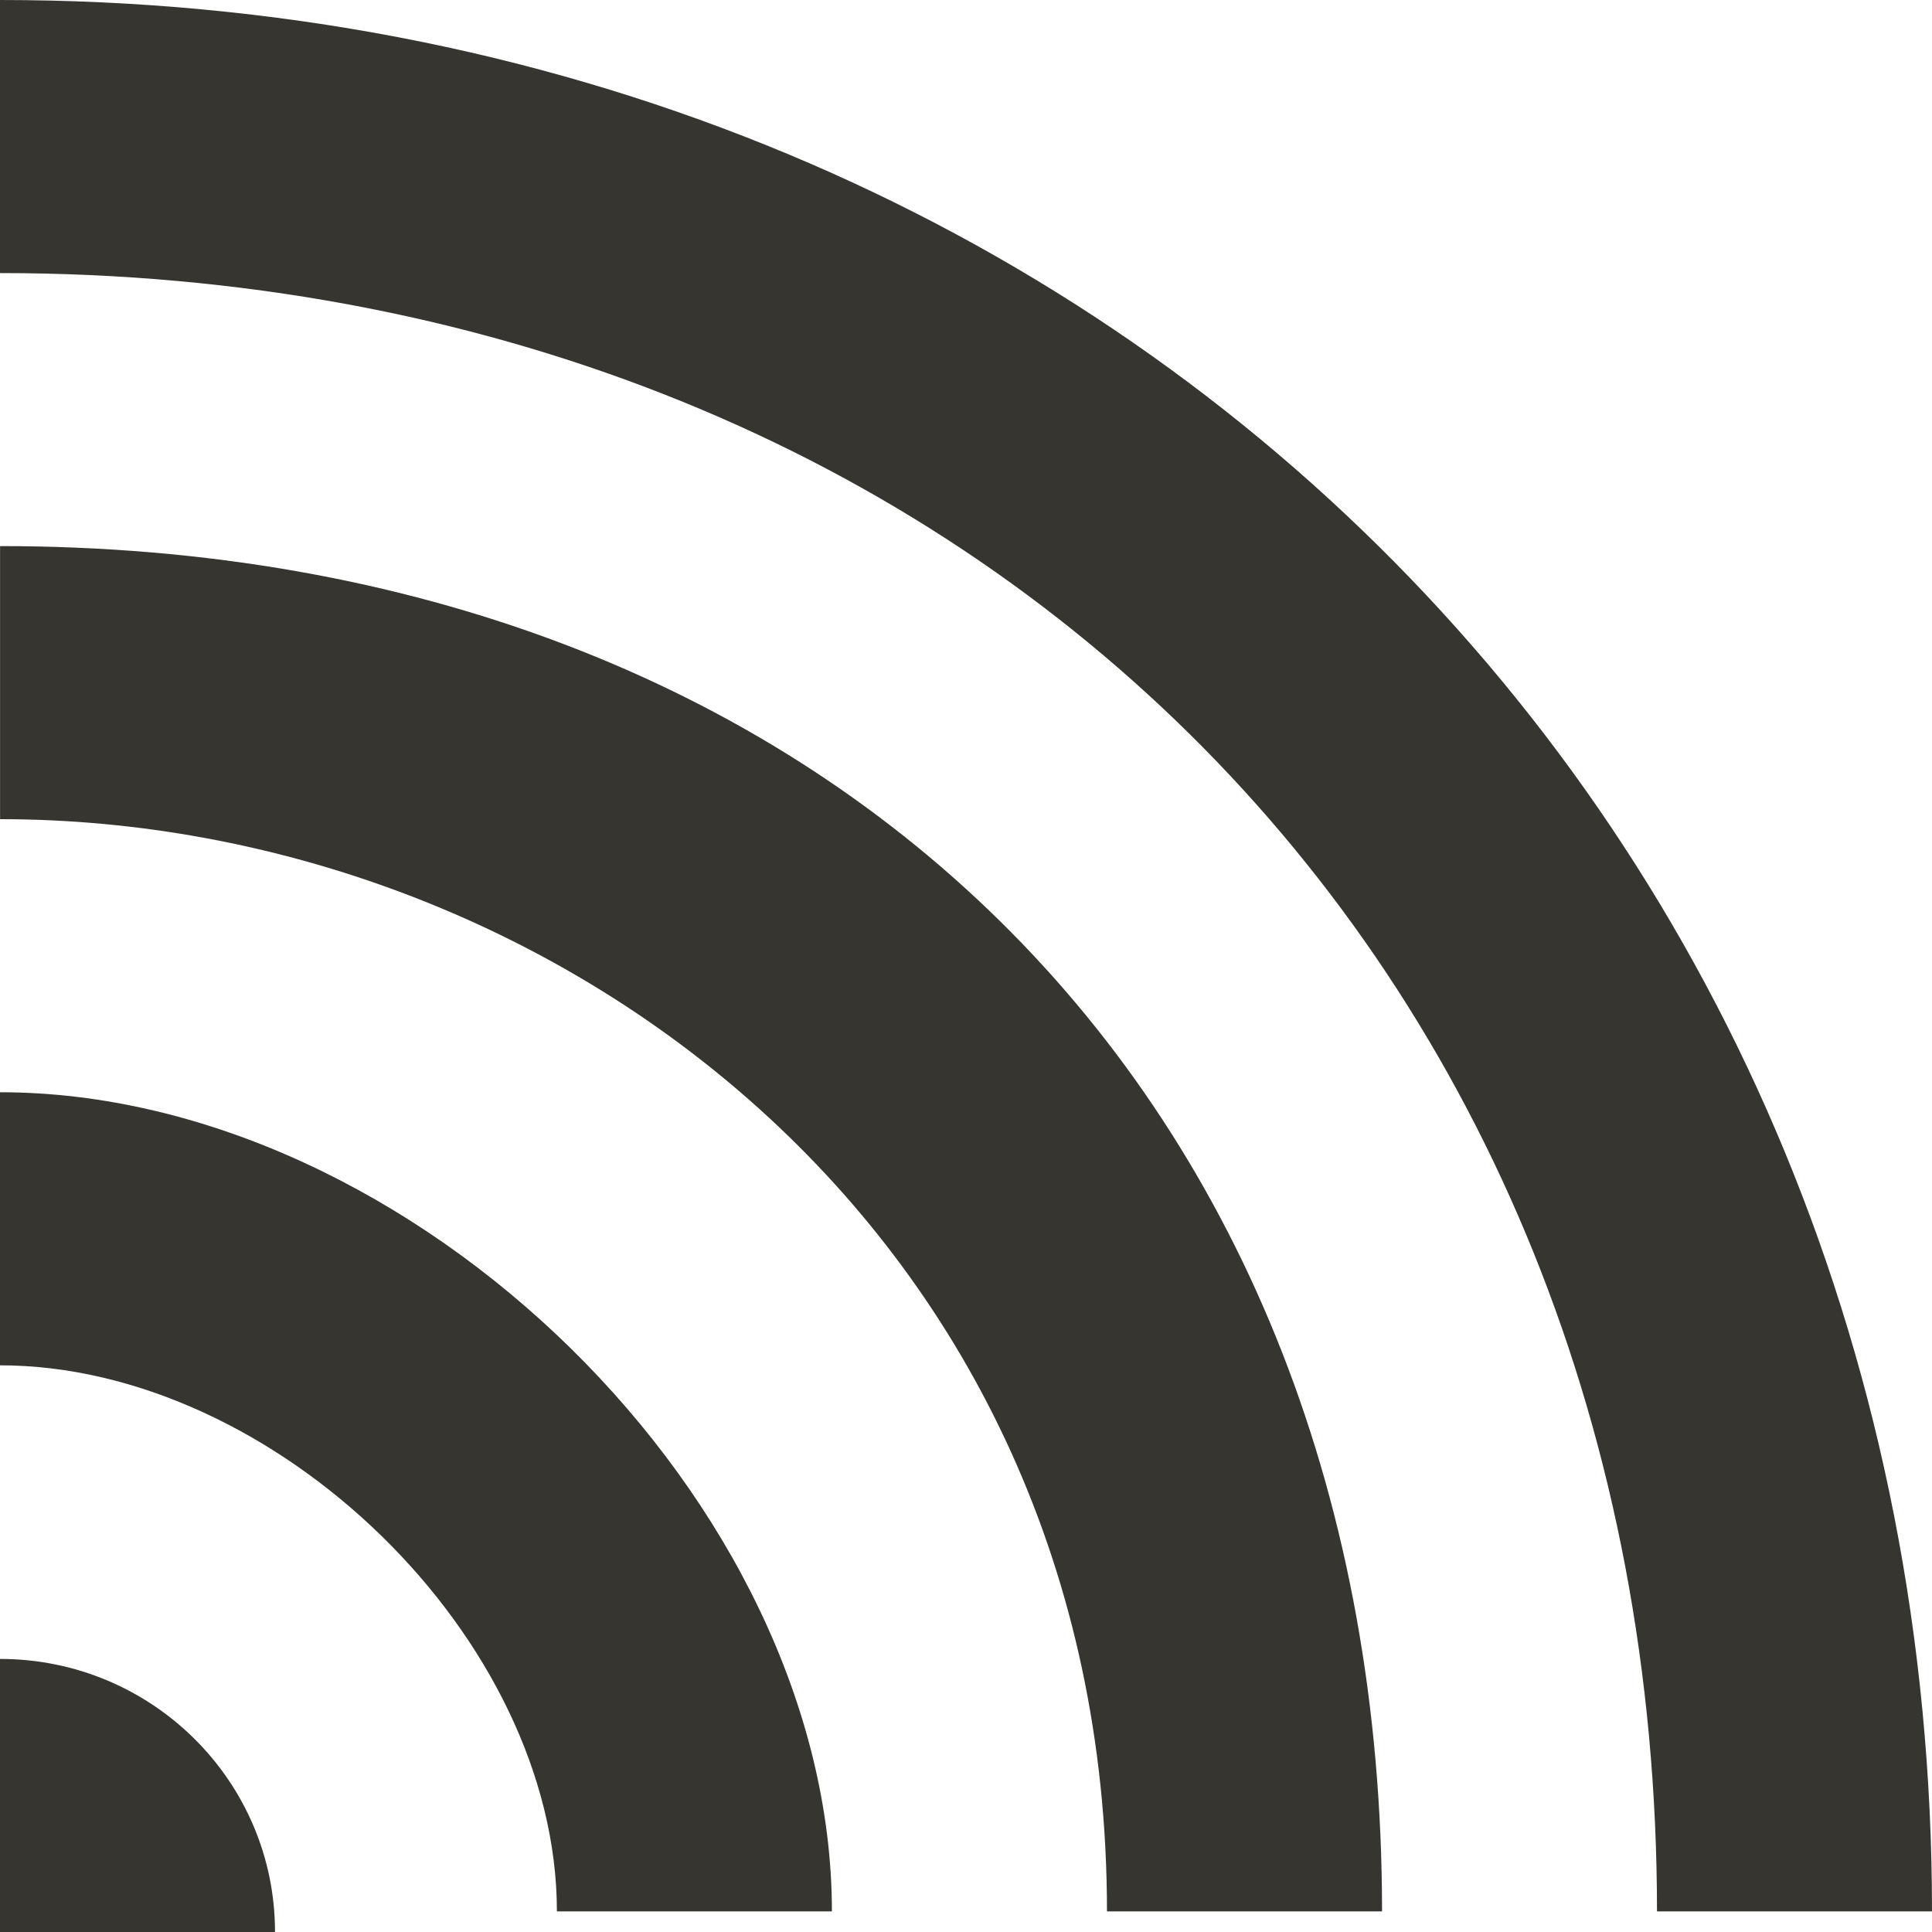 <!-- Generated by IcoMoon.io -->
<svg version="1.1" xmlns="http://www.w3.org/2000/svg" width="32" height="32" viewBox="0 0 32 32">
<title>as-wifi-3</title>
<path fill="#37352f" d="M0 27.477v4.523h4.555c0-2.499-2.038-4.523-4.555-4.523zM0 18.091v4.523c4.555 0 9.224 4.523 9.224 9.045h4.555c0-6.784-6.947-13.568-13.779-13.568zM0 0v4.523c15.943 0 27.445 11.307 27.445 27.136h4.555c0-18.091-13.779-31.659-32-31.659zM22.89 31.659h-4.555c0-11.307-9.224-18.091-18.334-18.091v-4.523c13.665 0 22.89 9.045 22.89 22.613z"></path>
</svg>
